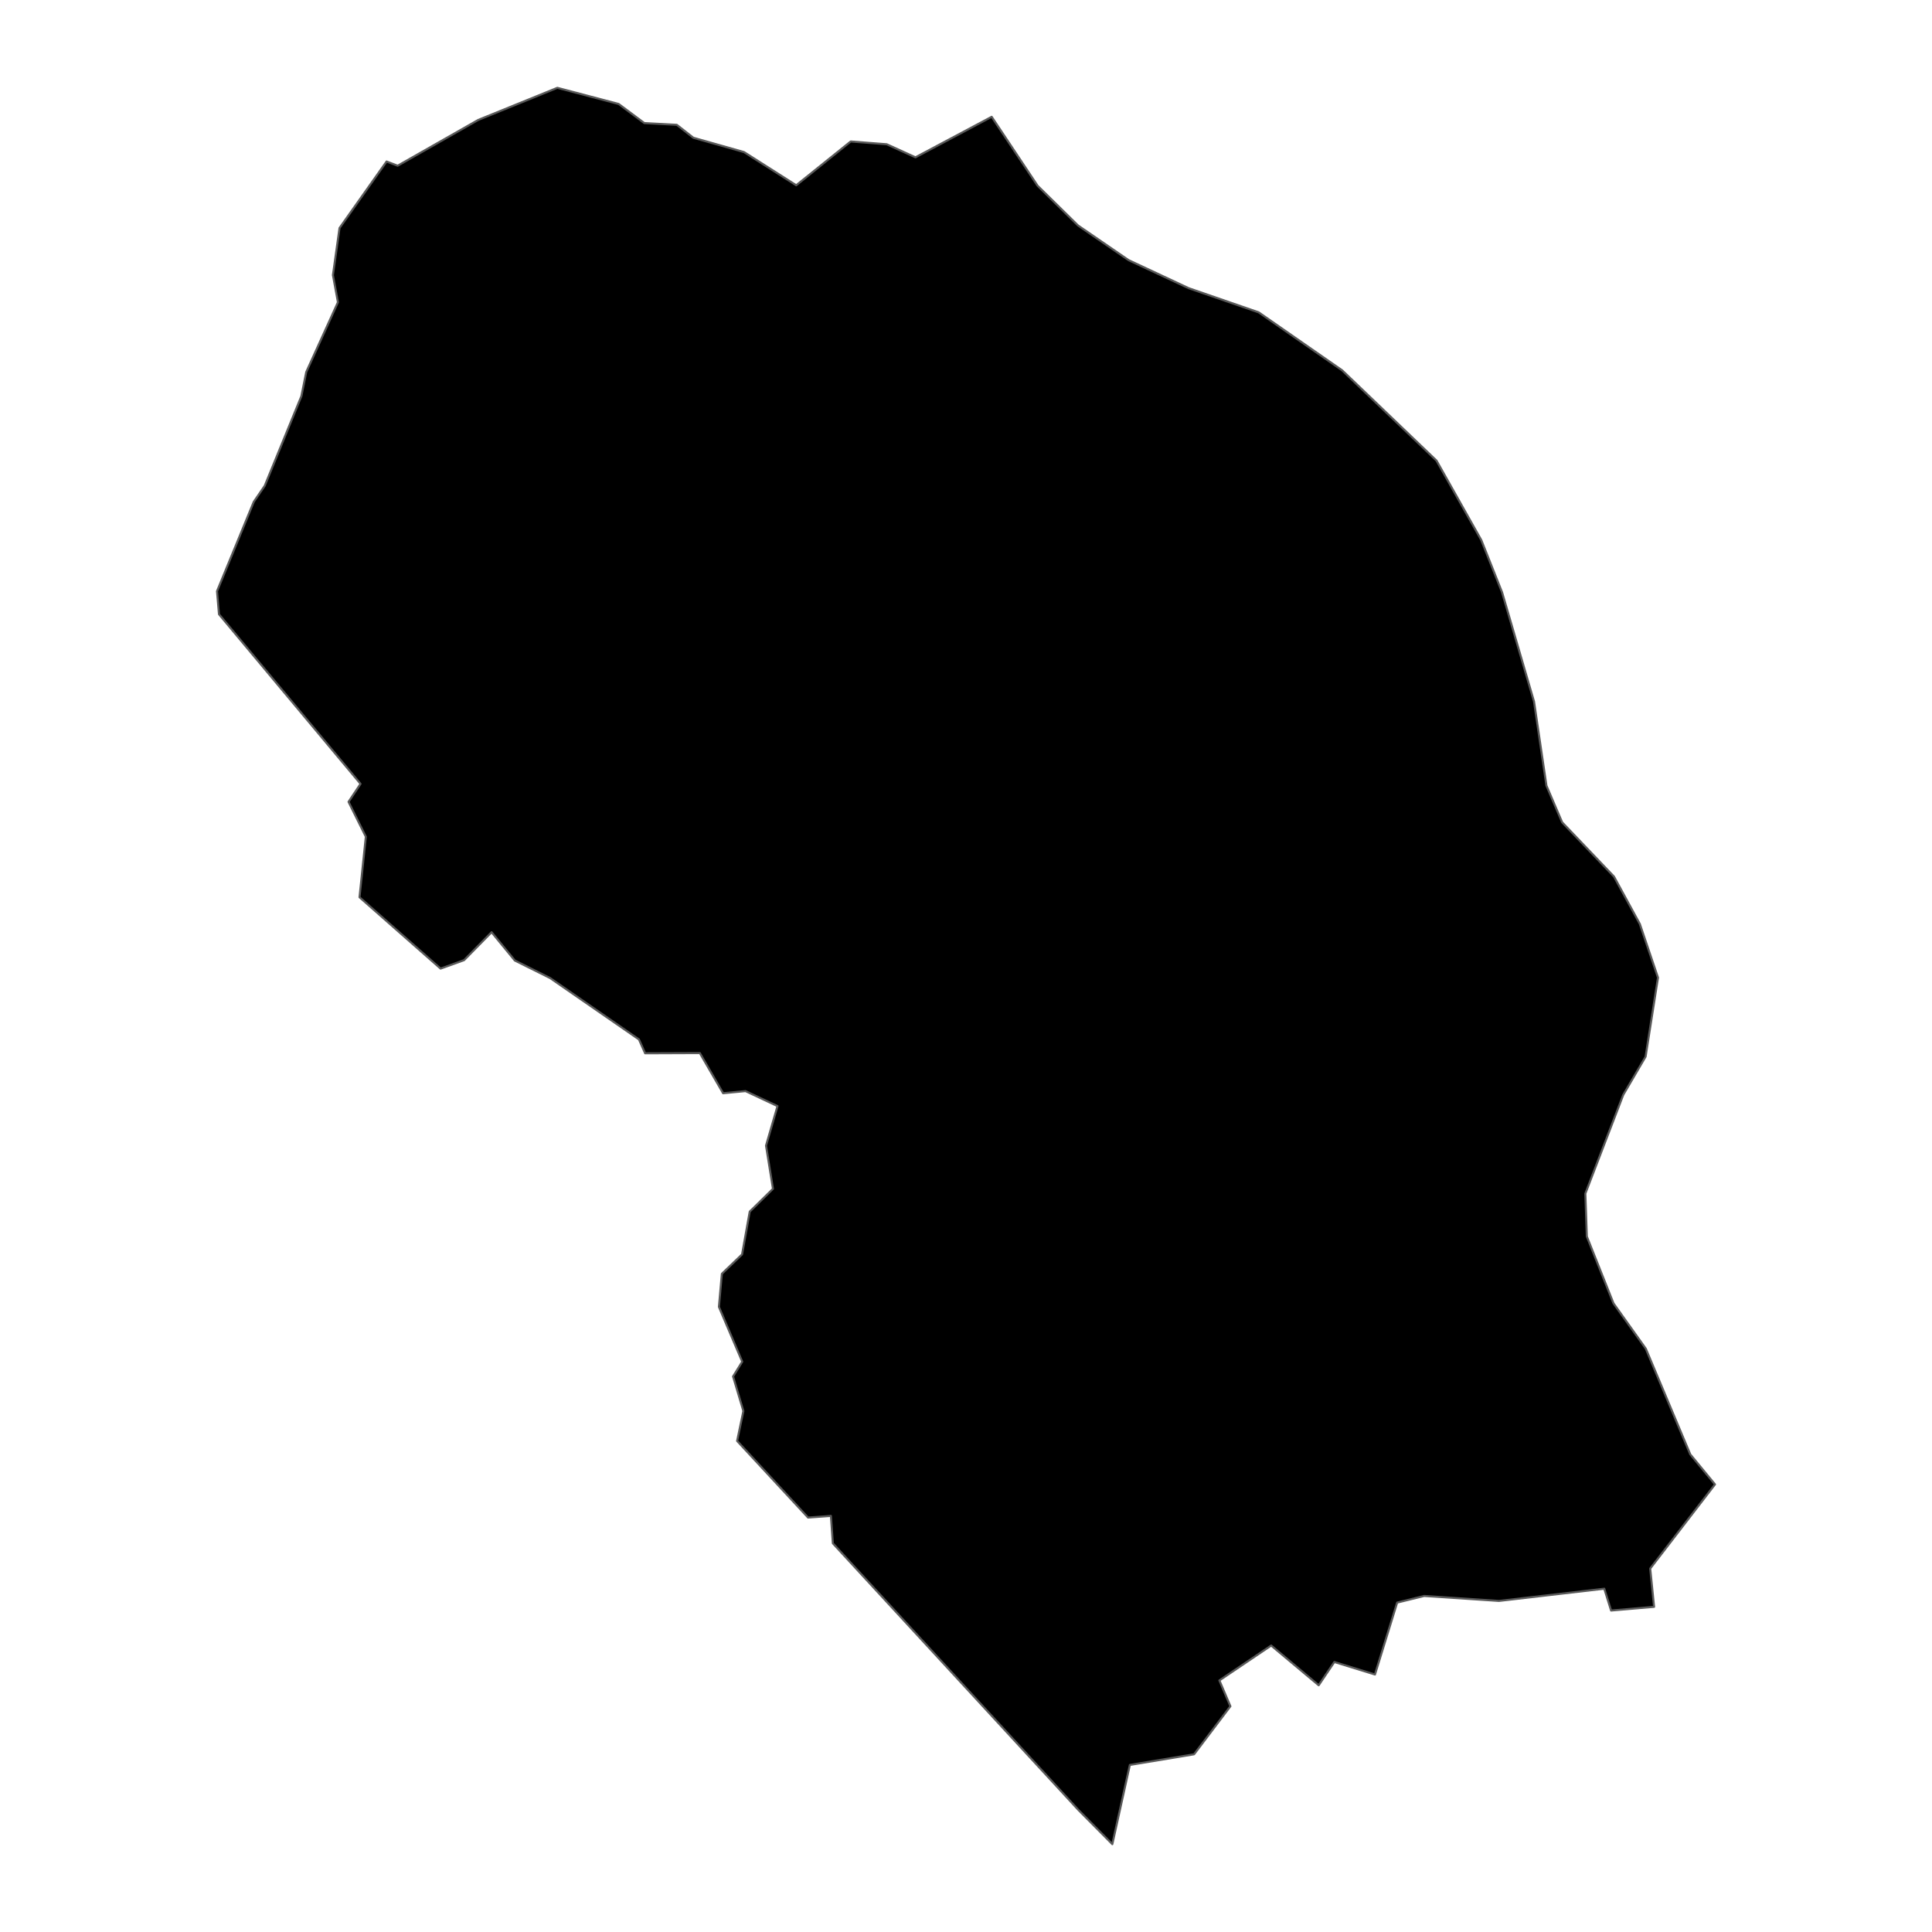 <?xml version='1.0' encoding='UTF-8' ?>
<svg xmlns='http://www.w3.org/2000/svg' xmlns:xlink='http://www.w3.org/1999/xlink' class='svglite' width='1008.00pt' height='1008.00pt' viewBox='0 0 1008.00 1008.00'>
<defs>
  <style type='text/css'><![CDATA[
    .svglite line, .svglite polyline, .svglite polygon, .svglite path, .svglite rect, .svglite circle {
      fill: none;
      stroke: #000000;
      stroke-linecap: round;
      stroke-linejoin: round;
      stroke-miterlimit: 10.00;
    }
    .svglite text {
      white-space: pre;
    }
  ]]></style>
</defs>
<rect width='100%' height='100%' style='stroke: none; fill: none;'/>
<defs>
  <clipPath id='cpMC4wMHwxMDA4LjAwfDAuMDB8MTAwOC4wMA=='>
    <rect x='0.00' y='0.00' width='1008.00' height='1008.00' />
  </clipPath>
</defs>
<g clip-path='url(#cpMC4wMHwxMDA4LjAwfDAuMDB8MTAwOC4wMA==)'>
</g>
<defs>
  <clipPath id='cpNzQuMTR8OTMzLjg2fDAuMDB8MTAwOC4wMA=='>
    <rect x='74.14' y='0.00' width='859.71' height='1008.00' />
  </clipPath>
</defs>
<g clip-path='url(#cpNzQuMTR8OTMzLjg2fDAuMDB8MTAwOC4wMA==)'>
<path d='M 201.69 84.26 L 207.48 86.46 L 249.47 62.59 L 290.79 45.82 L 322.77 54.24 L 336.16 64.21 L 353.11 65.12 L 361.75 71.87 L 388.20 79.35 L 415.42 96.66 L 443.85 73.81 L 462.63 75.26 L 477.63 82.08 L 517.40 60.94 L 541.36 96.92 L 562.44 117.63 L 588.85 135.73 L 620.16 150.35 L 656.70 162.96 L 700.28 193.24 L 749.49 240.33 L 772.86 281.81 L 783.70 309.05 L 800.37 366.06 L 806.84 409.90 L 815.04 429.05 L 842.09 457.36 L 855.57 482.08 L 865.04 510.06 L 858.57 551.31 L 846.93 571.20 L 827.14 622.73 L 827.91 645.11 L 841.82 680.00 L 858.68 703.65 L 881.89 758.81 L 894.78 774.46 L 860.98 818.38 L 863.00 838.35 L 840.57 840.28 L 837.01 828.89 L 782.07 835.27 L 743.06 832.67 L 728.95 836.14 L 717.37 873.66 L 696.18 867.13 L 688.01 879.27 L 663.23 858.54 L 636.20 876.74 L 641.95 890.23 L 623.00 915.28 L 589.49 920.84 L 580.35 962.18 L 562.62 944.30 L 434.54 805.23 L 433.51 790.91 L 421.60 791.78 L 384.58 751.80 L 387.85 736.19 L 382.47 718.16 L 387.25 710.44 L 375.08 681.84 L 376.62 664.59 L 387.17 654.46 L 391.16 632.15 L 403.29 620.25 L 399.66 597.72 L 405.65 577.10 L 388.96 569.27 L 377.27 570.38 L 365.14 549.44 L 336.59 549.55 L 333.36 542.31 L 286.98 510.27 L 268.61 501.15 L 256.48 486.37 L 242.13 500.95 L 229.87 505.36 L 187.57 468.13 L 190.87 436.55 L 181.84 418.35 L 188.10 408.97 L 114.25 320.48 L 113.22 308.46 L 132.39 261.83 L 138.12 253.45 L 157.25 206.67 L 159.78 194.09 L 176.31 157.69 L 173.70 143.53 L 177.14 118.97 L 201.69 84.26 Z' style='fill-rule: evenodd; fill: #000000; stroke-width: 1.07; stroke: #595959; stroke-linecap: butt;' />
</g>
<g clip-path='url(#cpMC4wMHwxMDA4LjAwfDAuMDB8MTAwOC4wMA==)'>
</g>
</svg>
